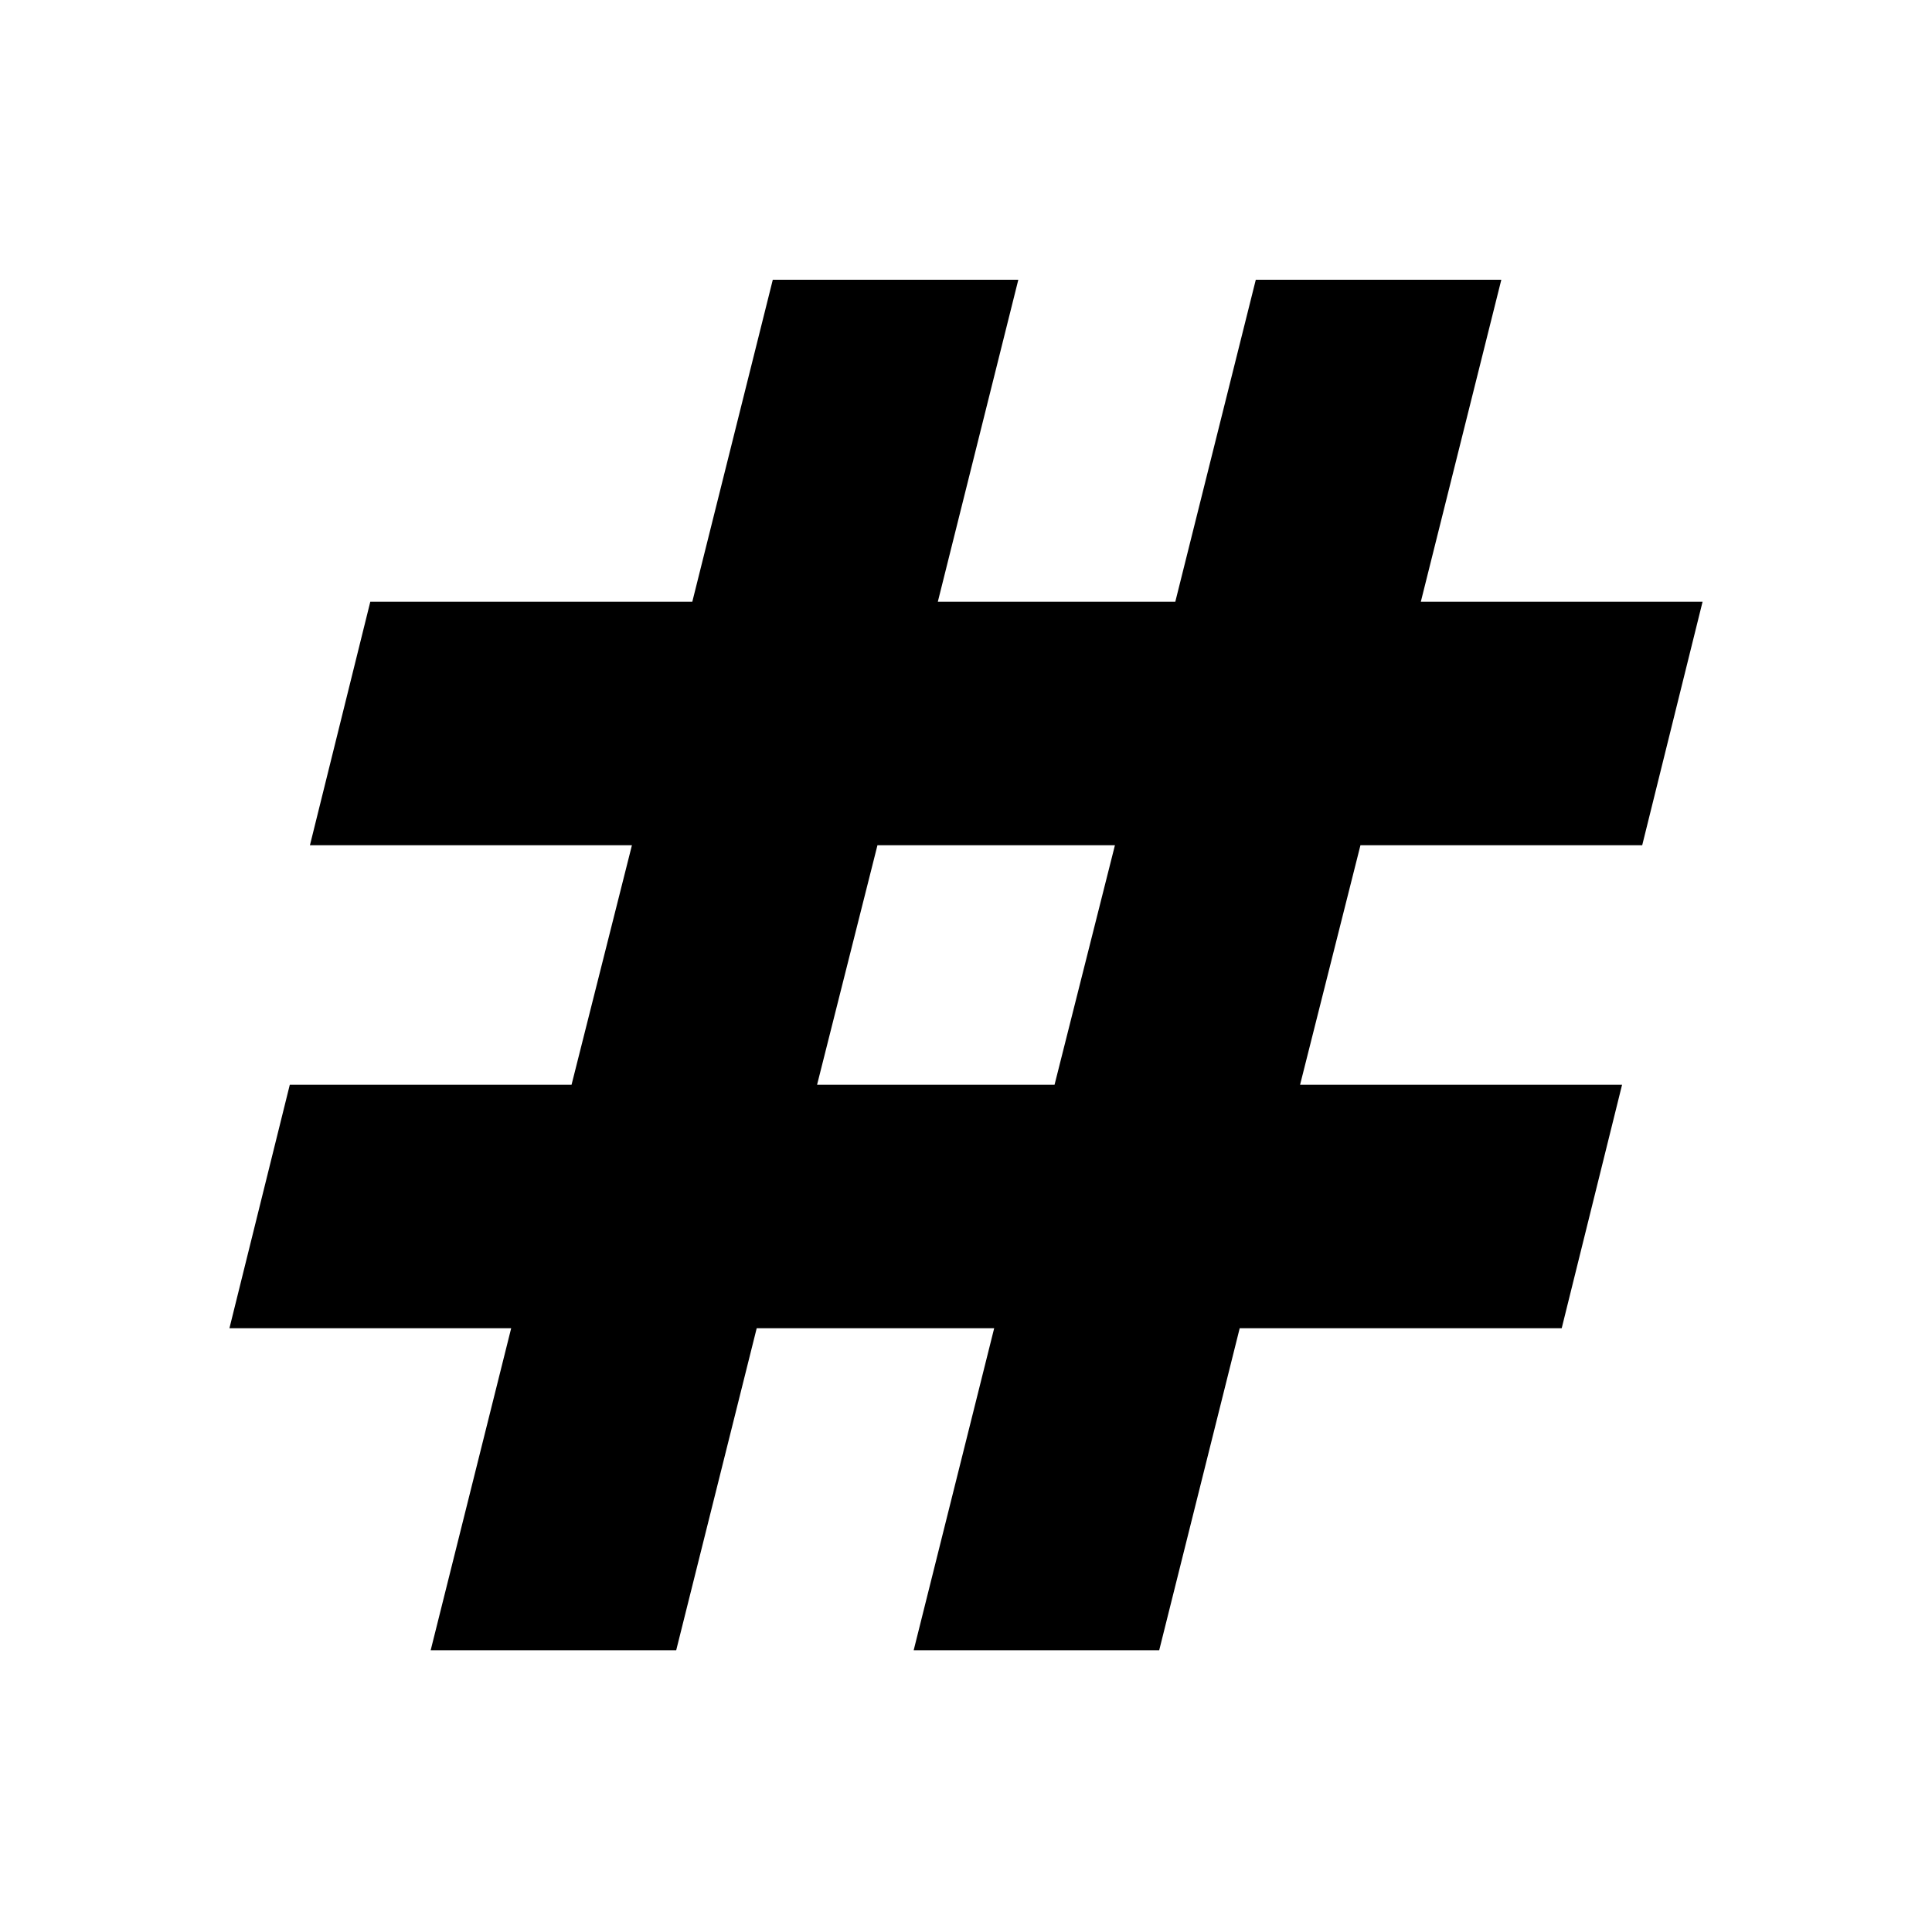 <svg xmlns="http://www.w3.org/2000/svg" height="24" width="24"><path d="M5.35 20.5 6.35 16.5H2.85L3.6 13.475H7.1L7.85 10.5H3.85L4.6 7.475H8.6L9.6 3.475H12.65L11.65 7.475H14.6L15.6 3.475H18.65L17.65 7.475H21.15L20.4 10.5H16.9L16.15 13.475H20.15L19.4 16.5H15.4L14.4 20.5H11.35L12.35 16.5H9.4L8.4 20.5ZM10.15 13.475H13.1L13.85 10.5H10.9Z"/></svg>